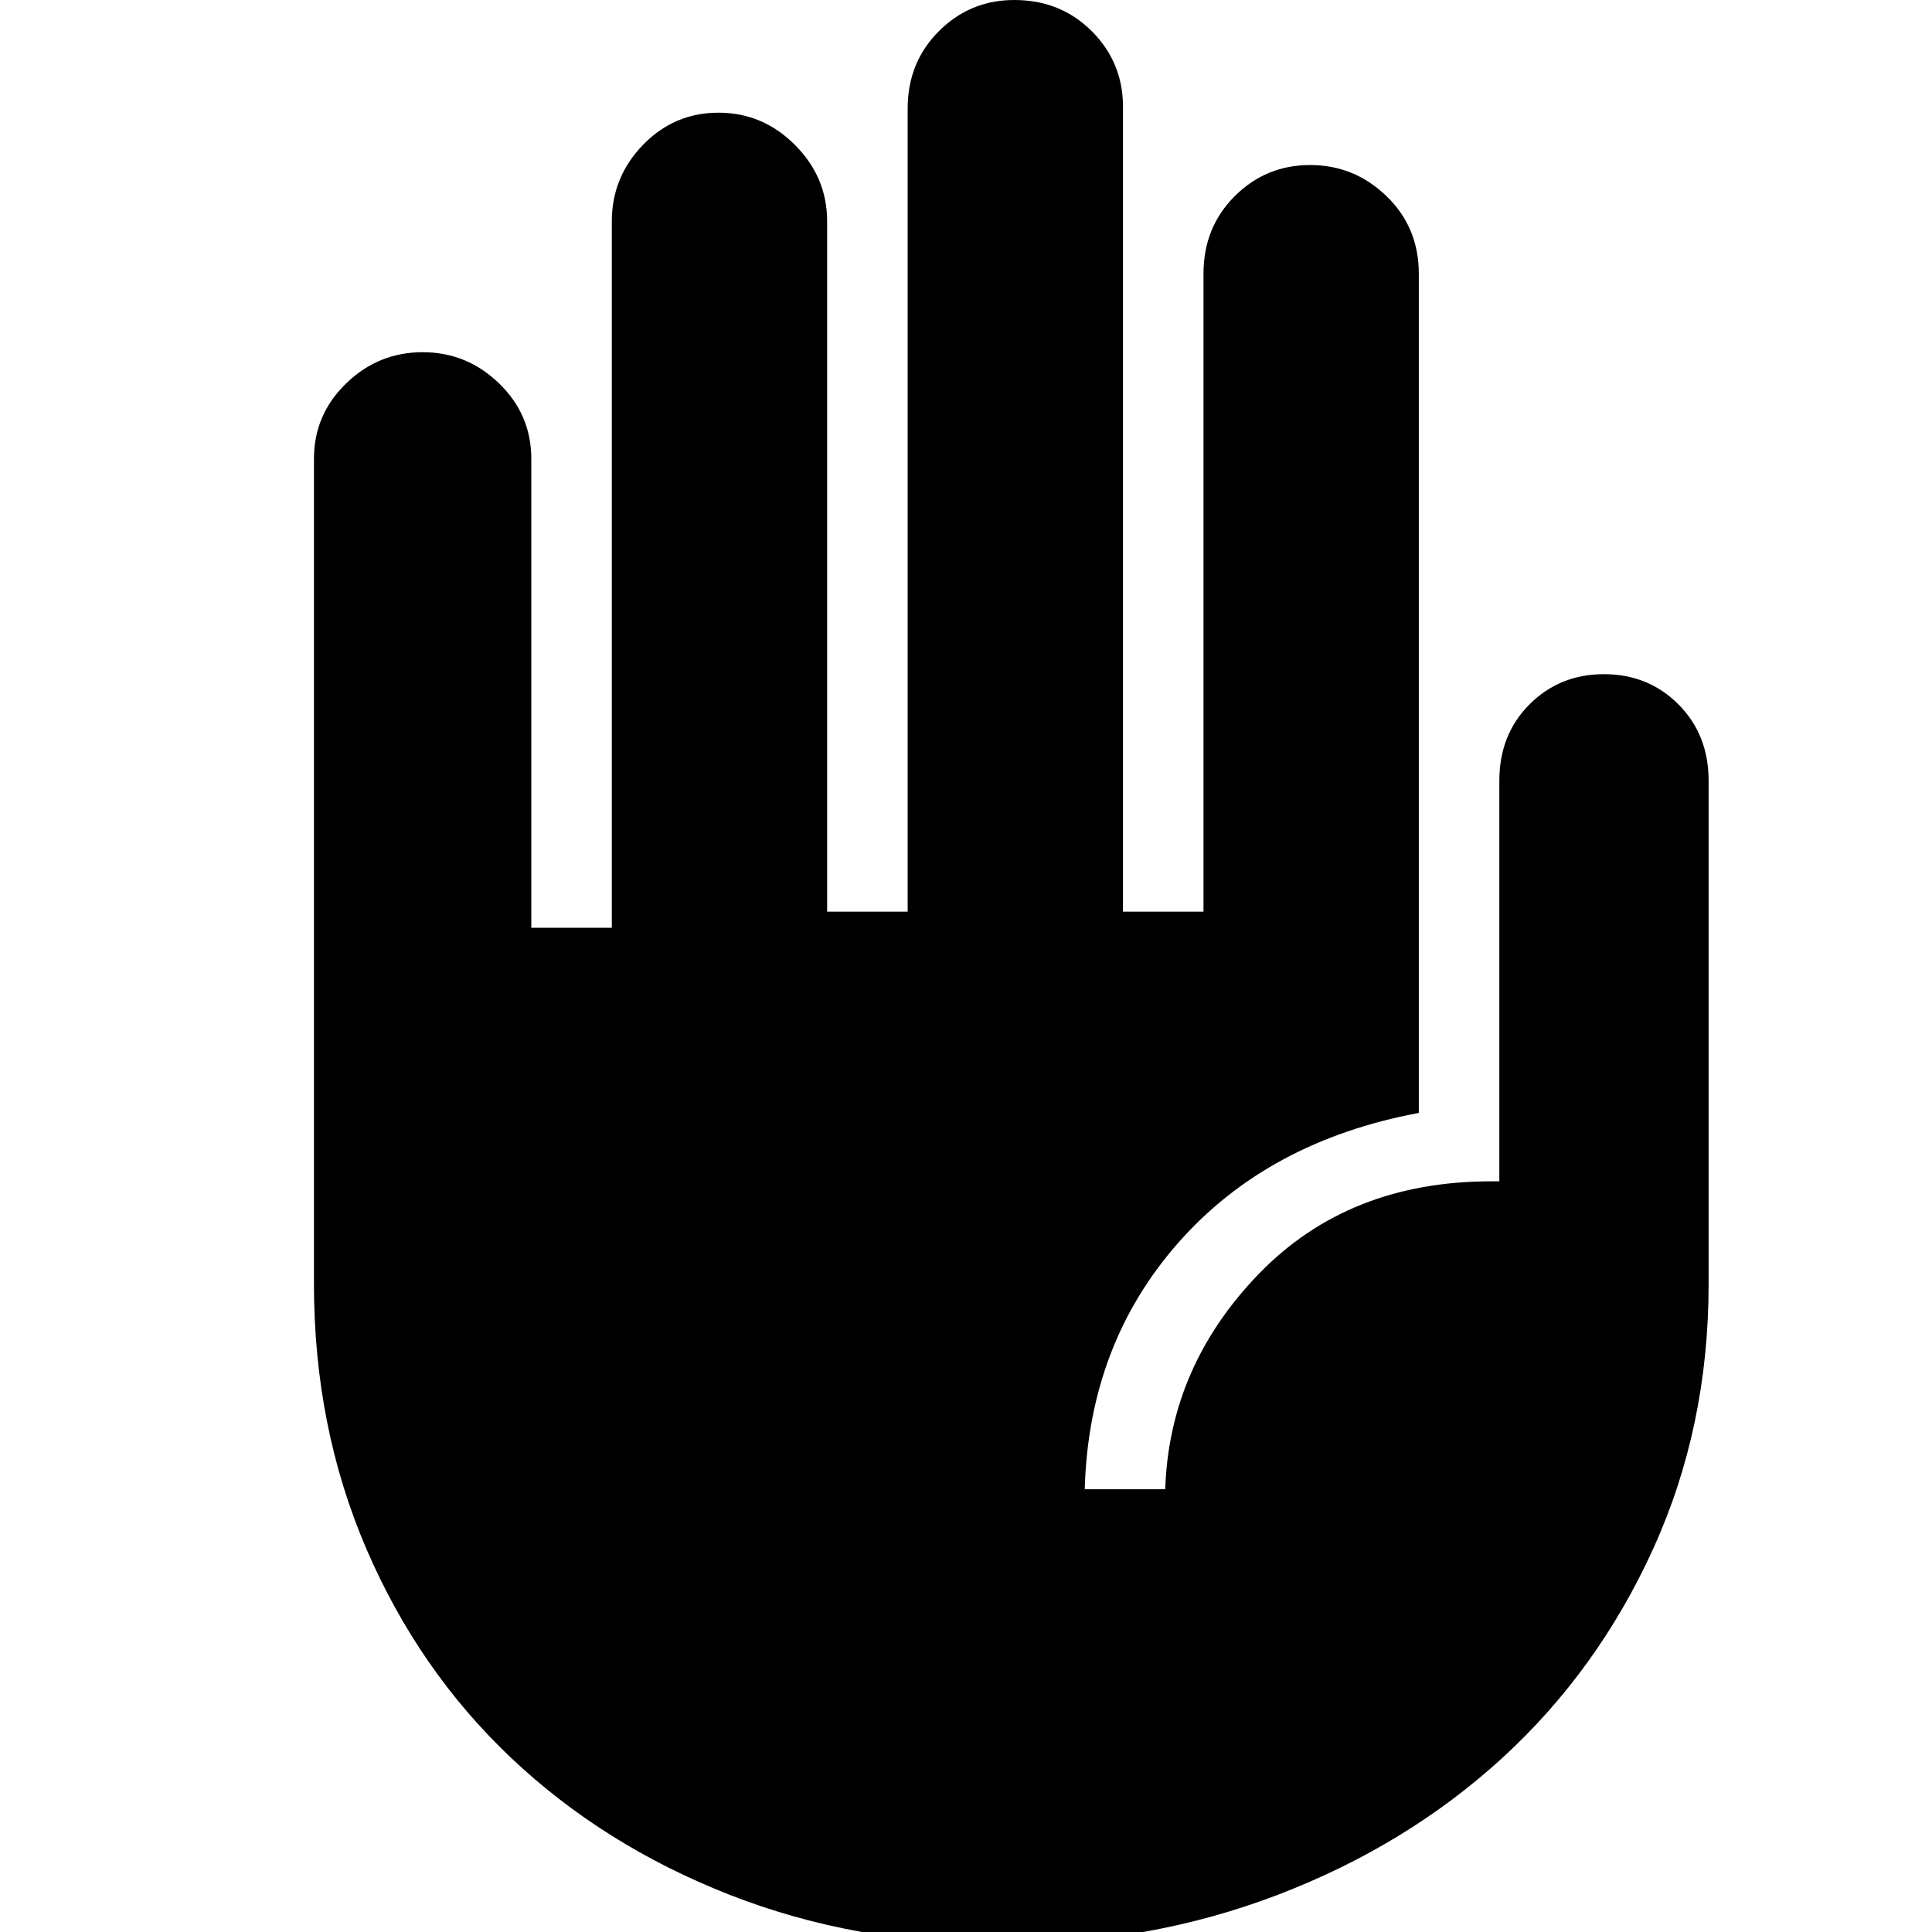 <svg xmlns="http://www.w3.org/2000/svg" height="40" width="40"><path d="M20.75 40.25q-3.042 0-5.646-1.021t-4.521-2.833q-1.916-1.813-3-4.334Q6.5 29.542 6.5 26.583V9.5q0-.917.667-1.562.666-.646 1.583-.646.917 0 1.583.646Q11 8.583 11 9.5v9.708h1.667V4.583q0-.916.645-1.583.646-.667 1.563-.667.917 0 1.583.667.667.667.667 1.583v14.292h1.667V2.25q0-.958.646-1.604Q20.083 0 21 0q.958 0 1.604.646.646.646.646 1.562v16.667h1.667V5.667q0-.959.645-1.604.646-.646 1.563-.646.917 0 1.583.646.667.645.667 1.604v17.375q-3.125.583-4.979 2.687t-1.938 5.104h1.667q.083-2.541 1.937-4.458 1.855-1.917 4.813-1.917h.167v-8.291q0-.959.625-1.584.625-.625 1.541-.625.917 0 1.542.625t.625 1.584v10.416q0 2.959-1.146 5.479-1.146 2.521-3.125 4.334-1.979 1.812-4.646 2.833-2.666 1.021-5.708 1.021Z"/></svg>